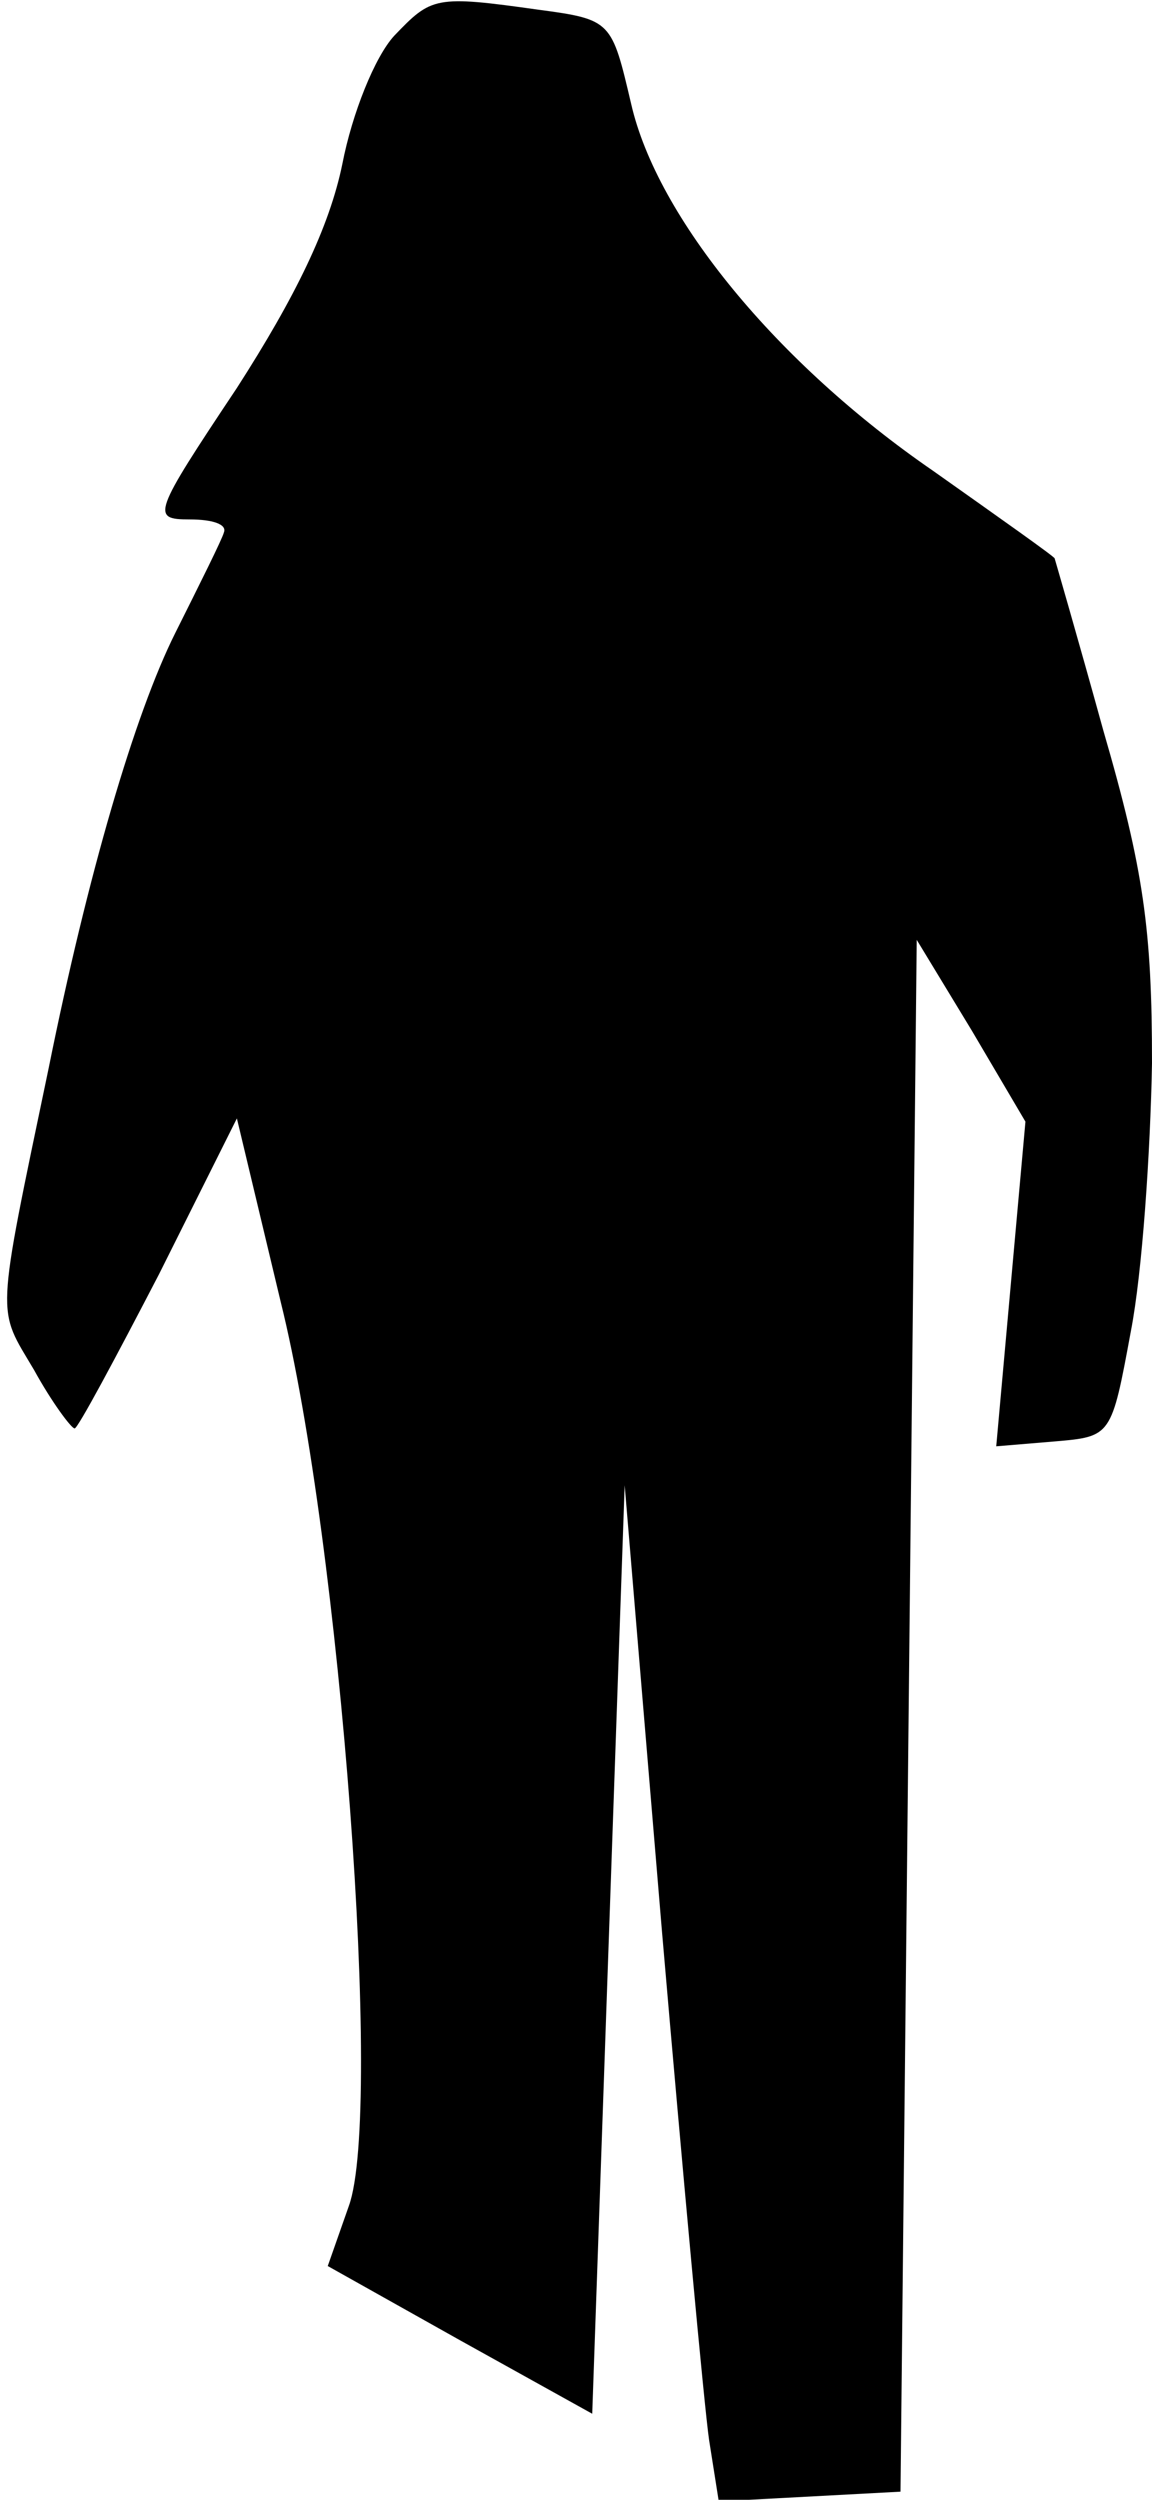 <?xml version="1.0" standalone="no"?>
<!DOCTYPE svg PUBLIC "-//W3C//DTD SVG 20010904//EN"
 "http://www.w3.org/TR/2001/REC-SVG-20010904/DTD/svg10.dtd">
<svg version="1.0" xmlns="http://www.w3.org/2000/svg"
 width="71pt" height="154pt" viewBox="0 0 71 154"
 preserveAspectRatio="xMidYMid meet">
<g transform="translate(0,154) scale(0.1,-0.1)"
fill="#000000" stroke="none">
<path fill="#000000" stroke="none" d="M243 1518 c-12 -13 -26 -48 -32 -79 -8
-39 -29 -82 -65 -138 -52 -78 -53 -81 -29 -81 14 0 23 -3 21 -8 -1 -4 -15 -32
-30 -62 -25 -50 -54 -149 -78 -268 -33 -158 -32 -147 -9 -186 11 -20 23 -36
25 -36 2 0 25 43 52 95 l48 96 27 -113 c37 -149 63 -499 42 -557 l-13 -37 82
-46 81 -45 10 286 10 286 23 -275 c13 -151 26 -292 29 -313 l6 -38 56 3 56 3
5 478 5 478 34 -56 33 -56 -9 -100 -9 -100 36 3 c35 3 35 3 47 68 7 36 12 110
13 165 0 82 -5 119 -30 205 -16 58 -30 106 -30 106 0 1 -34 25 -75 54 -96 66
-170 156 -186 226 -12 51 -12 52 -57 58 -64 9 -66 8 -89 -16z"/>
</g>
</svg>
